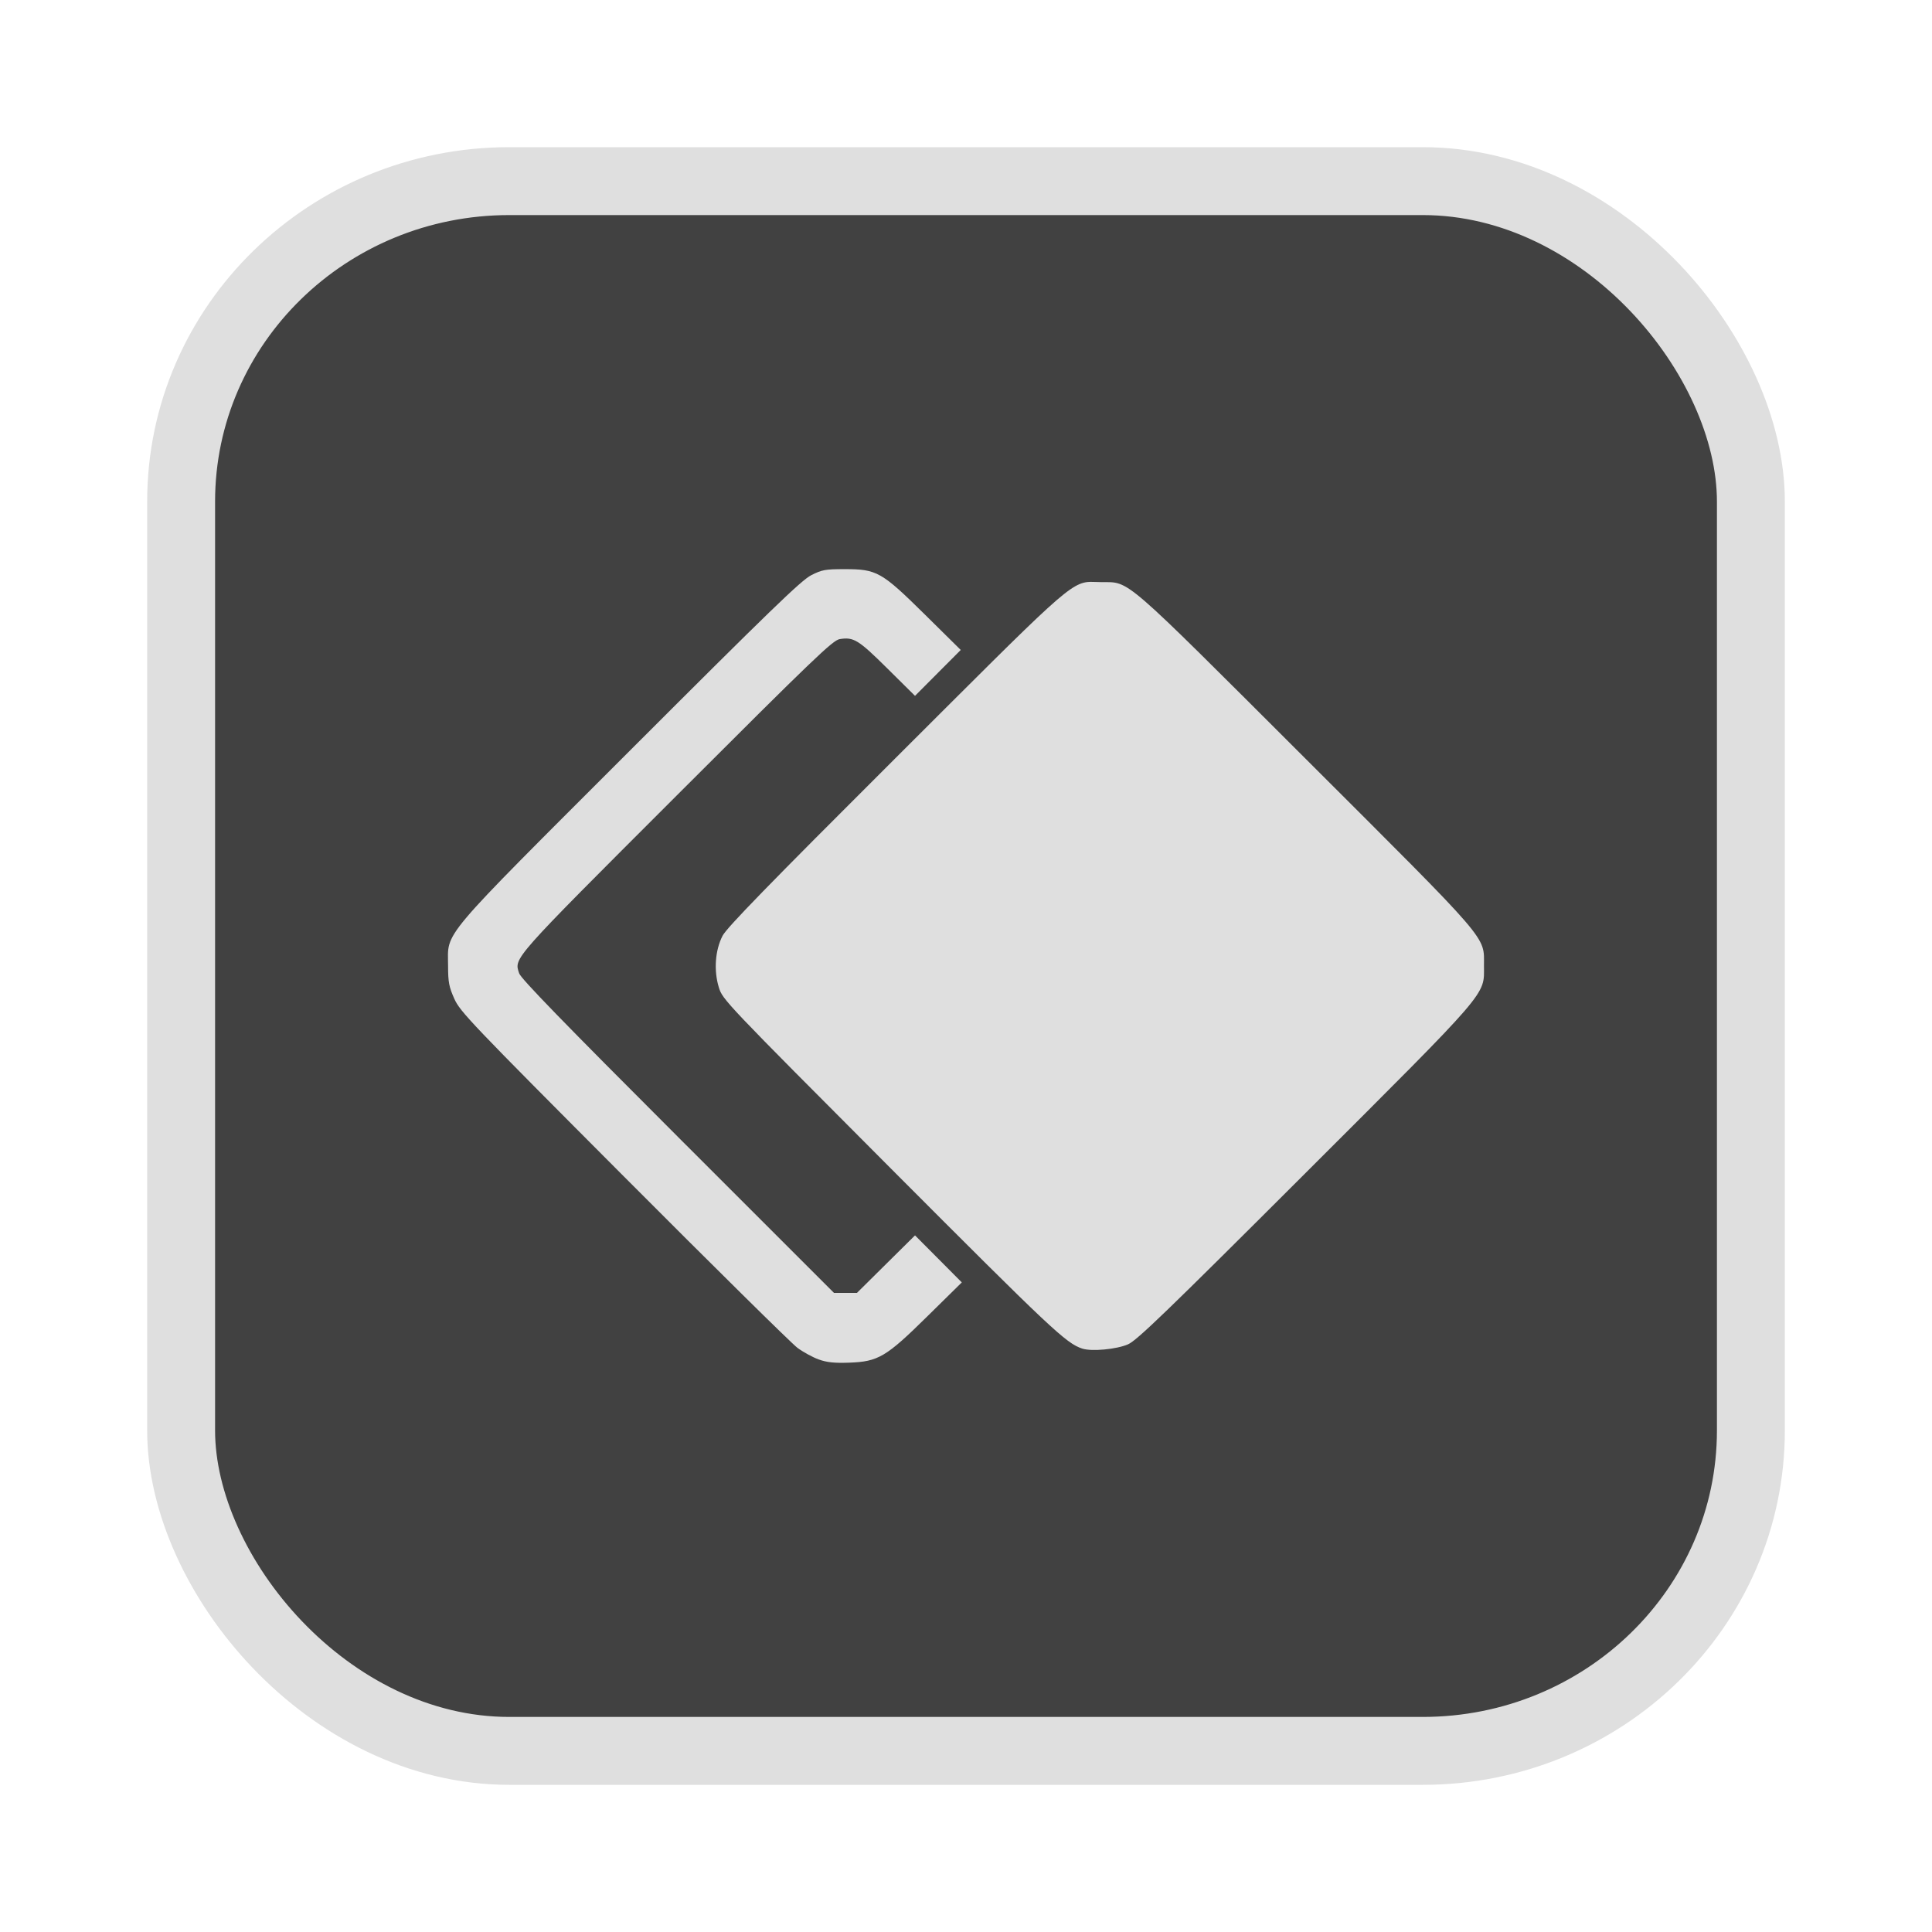 <?xml version="1.0" encoding="UTF-8" standalone="no"?>
<svg
   width="64"
   height="64"
   version="1.1"
   id="svg73"
   sodipodi:docname="audacious.svg"
   inkscape:version="1.4.2 (ebf0e940d0, 2025-05-08)"
   xmlns:inkscape="http://www.inkscape.org/namespaces/inkscape"
   xmlns:sodipodi="http://sodipodi.sourceforge.net/DTD/sodipodi-0.dtd"
   xmlns="http://www.w3.org/2000/svg"
   xmlns:svg="http://www.w3.org/2000/svg"
   xmlns:rdf="http://www.w3.org/1999/02/22-rdf-syntax-ns#"
   xmlns:cc="http://creativecommons.org/ns#"
   xmlns:dc="http://purl.org/dc/elements/1.1/">
  <sodipodi:namedview
     pagecolor="#f5f7fa"
     bordercolor="#666666"
     borderopacity="1"
     objecttolerance="10"
     gridtolerance="10"
     guidetolerance="10"
     inkscape:pageopacity="0"
     inkscape:pageshadow="2"
     inkscape:window-width="1377"
     inkscape:window-height="886"
     id="namedview75"
     showgrid="false"
     inkscape:zoom="6.2890624"
     inkscape:cx="47.622361"
     inkscape:cy="45.396274"
     inkscape:window-x="28"
     inkscape:window-y="57"
     inkscape:window-maximized="0"
     inkscape:current-layer="g877"
     inkscape:document-rotation="0"
     inkscape:pagecheckerboard="0"
     inkscape:showpageshadow="2"
     inkscape:deskcolor="#d1d1d1" />
  <defs
     id="defs29" />
  <circle
     cx="32.516"
     cy="31.878"
     r="0"
     fill="url(#b)"
     stroke-width="1.571"
     id="circle41"
     style="fill:url(#b)" />
  <g
     aria-label="GZ"
     transform="matrix(1.221,0,0,0.819,0.496,-0.166)"
     id="text93"
     style="font-weight:bold;font-size:11.526px;line-height:1.25;font-family:sans-serif;-inkscape-font-specification:'sans-serif Bold';fill:#f2f2f2;stroke-width:0.288" />
  <g
     id="g877"
     transform="matrix(1.1,0,0,1.1,-3.185,-3.207)">
    <rect
       x="8.35"
       y="8.37"
       width="47.273"
       height="47.273"
       rx="9.883"
       ry="9.649"
       fill="url(#linearGradient862)"
       stroke-width="3.054"
       id="rect35-7-3"
       style="fill:#414141;fill-opacity:1;stroke:#dfdfdf;stroke-width:2.045;stroke-dasharray:none;stroke-opacity:1" />
    <path
       id="path6-3"
       style="fill:#dfdfdf;fill-opacity:1;stroke:none;stroke-width:0.463;stroke-dasharray:none;stroke-opacity:0.6"
       d="m 28.328,20.055 c -0.577,4.06e-4 -0.678,0.018 -1.002,0.182 -0.298,0.15 -1.244,1.066 -5.457,5.279 -5.816,5.815 -5.482,5.422 -5.48,6.481 0.001,0.498 0.027,0.635 0.187,0.994 0.175,0.392 0.488,0.72 5.103,5.349 2.704,2.713 5.058,5.037 5.232,5.166 0.174,0.129 0.463,0.286 0.642,0.35 0.246,0.088 0.469,0.111 0.908,0.096 0.885,-0.031 1.117,-0.168 2.371,-1.405 l 1.028,-1.012 -0.704,-0.708 -0.705,-0.708 -0.874,0.865 -0.874,0.866 H 28.357 28.01 l -4.704,-4.703 c -3.422,-3.421 -4.724,-4.761 -4.776,-4.919 -0.155,-0.471 -0.255,-0.359 4.743,-5.355 4.143,-4.142 4.702,-4.677 4.91,-4.711 0.42,-0.068 0.562,0.019 1.431,0.88 l 0.837,0.829 0.688,-0.691 0.689,-0.691 -1.076,-1.063 C 29.441,20.132 29.303,20.055 28.328,20.055 Z m 7.435,0.382 c -0.627,0.004 -0.936,0.356 -5.882,5.291 -3.843,3.833 -5.1,5.125 -5.226,5.369 -0.223,0.433 -0.268,1.041 -0.113,1.55 0.113,0.372 0.166,0.427 5.193,5.469 4.821,4.834 5.264,5.252 5.752,5.412 0.284,0.093 1.036,0.022 1.38,-0.129 0.267,-0.118 1.155,-0.974 5.316,-5.13 5.619,-5.613 5.404,-5.363 5.402,-6.268 -0.002,-0.916 0.256,-0.616 -5.375,-6.239 -5.571,-5.563 -5.276,-5.307 -6.145,-5.316 -0.117,-0.001 -0.213,-0.008 -0.302,-0.007 z" />
  </g>
</svg>
